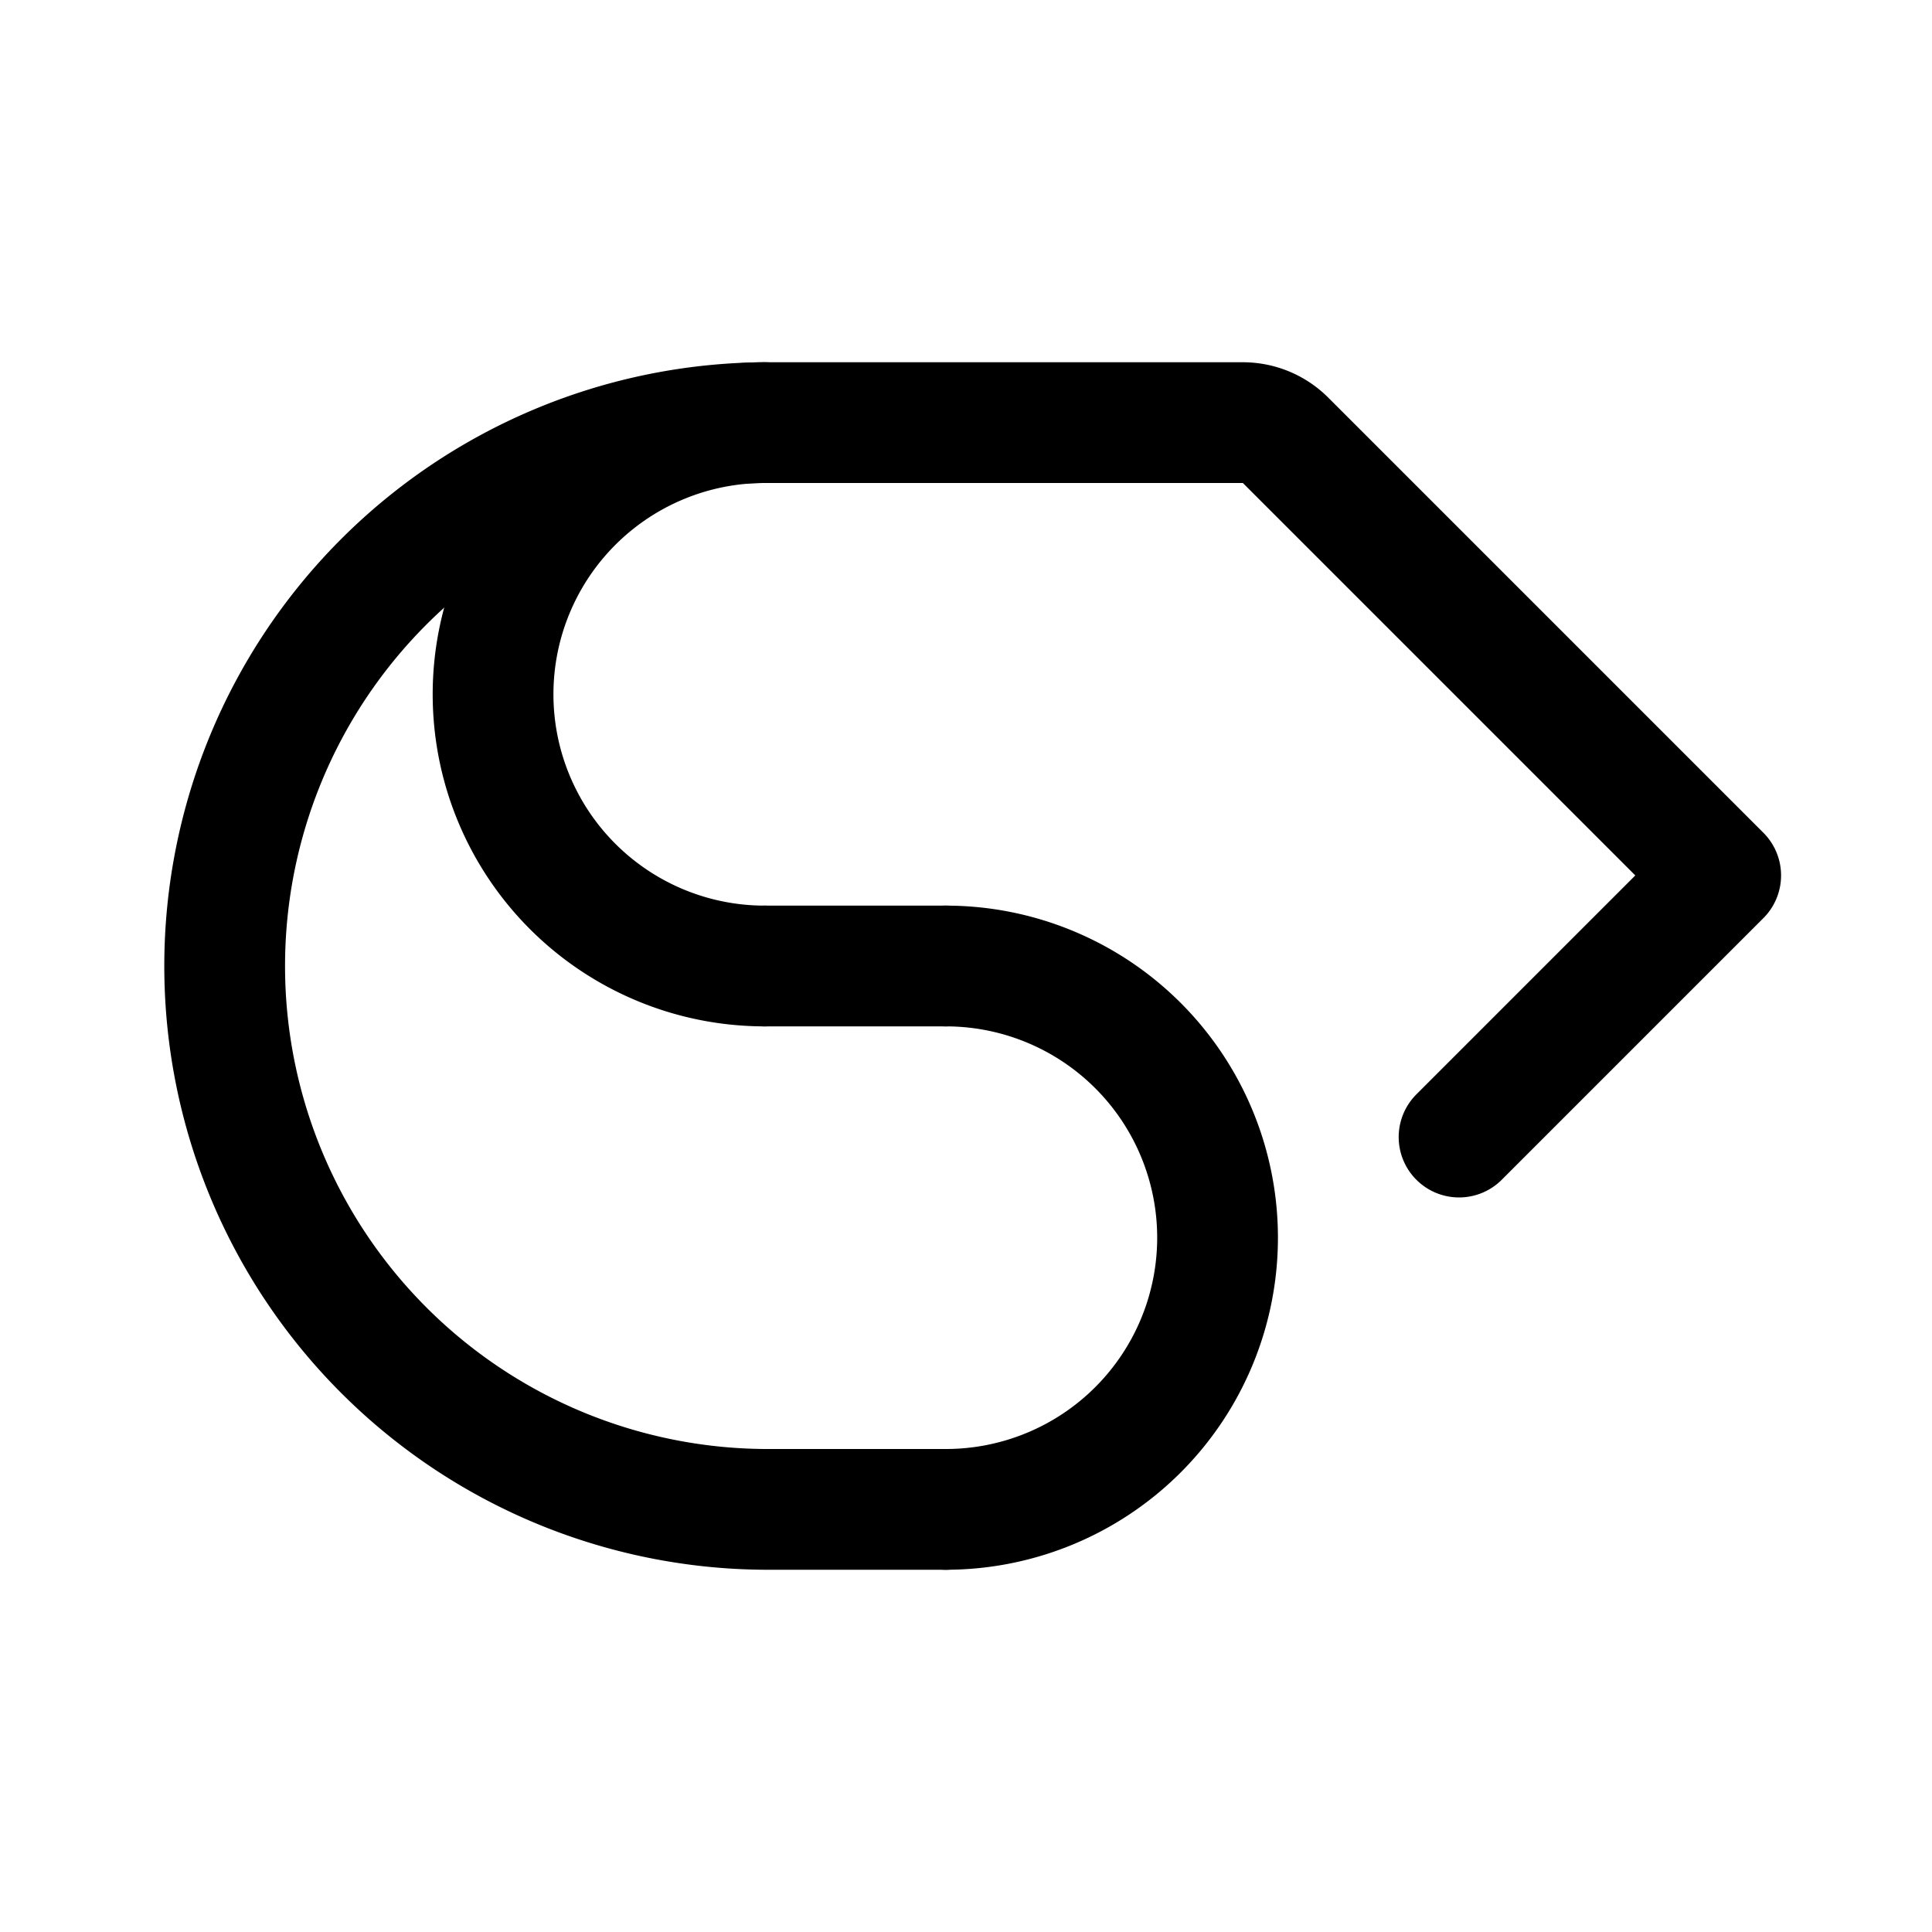 <svg xmlns="http://www.w3.org/2000/svg" width="192" height="192" fill="none"><path stroke="#000" stroke-linecap="round" stroke-linejoin="round" stroke-width="12" d="M76 42h47.515a6 6 0 0 1 4.242 1.757L171 87l-26 26M76 96h18m-18 54h18M76 42a54.001 54.001 0 0 0 0 108"/><path stroke="#000" stroke-linecap="round" stroke-linejoin="round" stroke-width="12" d="M76 42a27 27 0 0 0 0 54m18 54a27.003 27.003 0 0 0 27-27 27.003 27.003 0 0 0-27-27"/></svg>